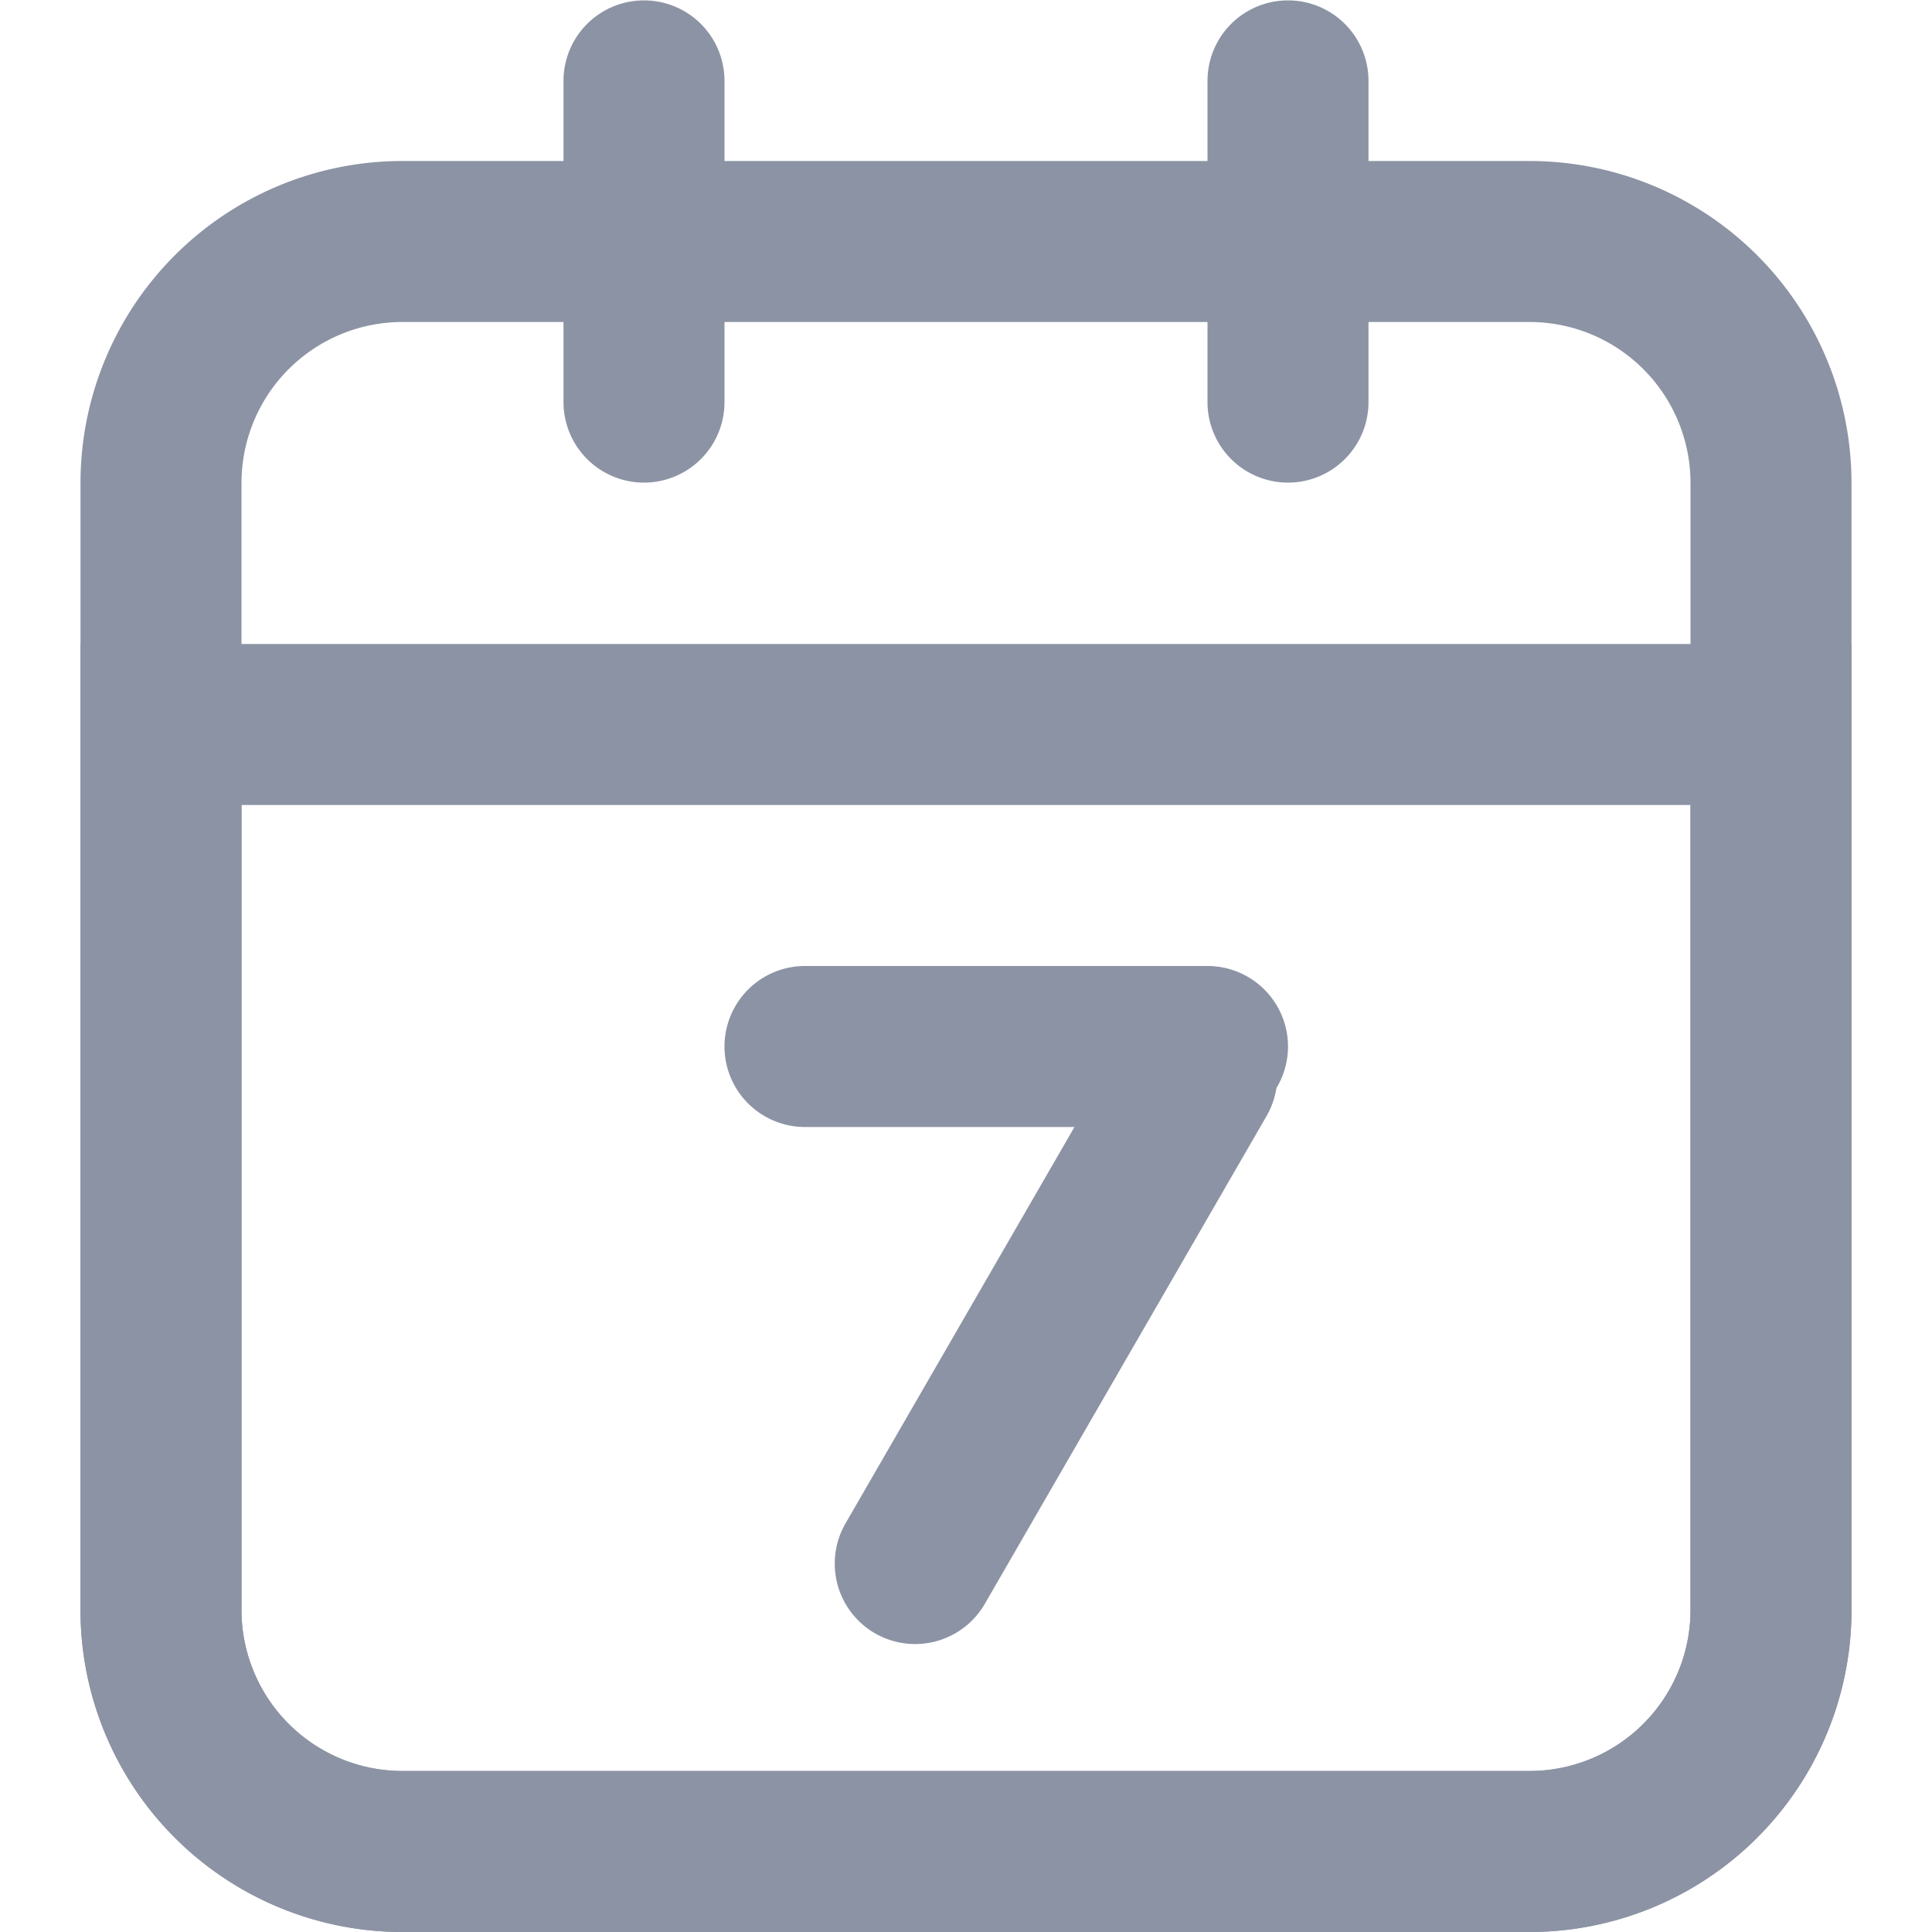 <?xml version="1.0" standalone="no"?><!DOCTYPE svg PUBLIC "-//W3C//DTD SVG 1.1//EN" "http://www.w3.org/Graphics/SVG/1.1/DTD/svg11.dtd"><svg t="1690900078080" class="icon" viewBox="0 0 1024 1024" version="1.1" xmlns="http://www.w3.org/2000/svg" p-id="21551" xmlns:xlink="http://www.w3.org/1999/xlink" width="200" height="200"><path d="M725.333 85.333h85.333a170.667 170.667 0 0 1 170.667 170.667v597.333a170.667 170.667 0 0 1-170.667 170.667H213.333a170.667 170.667 0 0 1-170.667-170.667V256a170.667 170.667 0 0 1 170.667-170.667h85.333V42.667a42.667 42.667 0 0 1 85.333 0v42.667h256V42.667a42.667 42.667 0 0 1 85.333 0z m0 85.333v42.667a42.667 42.667 0 0 1-85.333 0V170.667H384v42.667a42.667 42.667 0 0 1-85.333 0V170.667H213.333a85.333 85.333 0 0 0-85.333 85.333v597.333a85.333 85.333 0 0 0 85.333 85.333h597.333a85.333 85.333 0 0 0 85.333-85.333V256a85.333 85.333 0 0 0-85.333-85.333z" fill="#8C93A4" p-id="21552"></path><path d="M42.667 341.333h938.667v512a170.667 170.667 0 0 1-170.667 170.667H213.333a170.667 170.667 0 0 1-170.667-170.667z m85.333 85.333v426.667a85.333 85.333 0 0 0 85.333 85.333h597.333a85.333 85.333 0 0 0 85.333-85.333V426.667z" fill="#8C93A4" p-id="21553"></path><path d="M426.667 512h213.333a42.667 42.667 0 0 1 42.667 42.667 42.667 42.667 0 0 1-42.667 42.667H426.667a42.667 42.667 0 0 1-42.667-42.667 42.667 42.667 0 0 1 42.667-42.667z" fill="#8C93A4" p-id="21554"></path><path d="M655.787 533.333a42.667 42.667 0 0 1 15.36 58.453l-149.333 258.56a42.667 42.667 0 0 1-58.027 15.36 42.667 42.667 0 0 1-15.787-58.027l149.333-258.56a42.667 42.667 0 0 1 58.453-15.787z" fill="#8C93A4" p-id="21555"></path></svg>